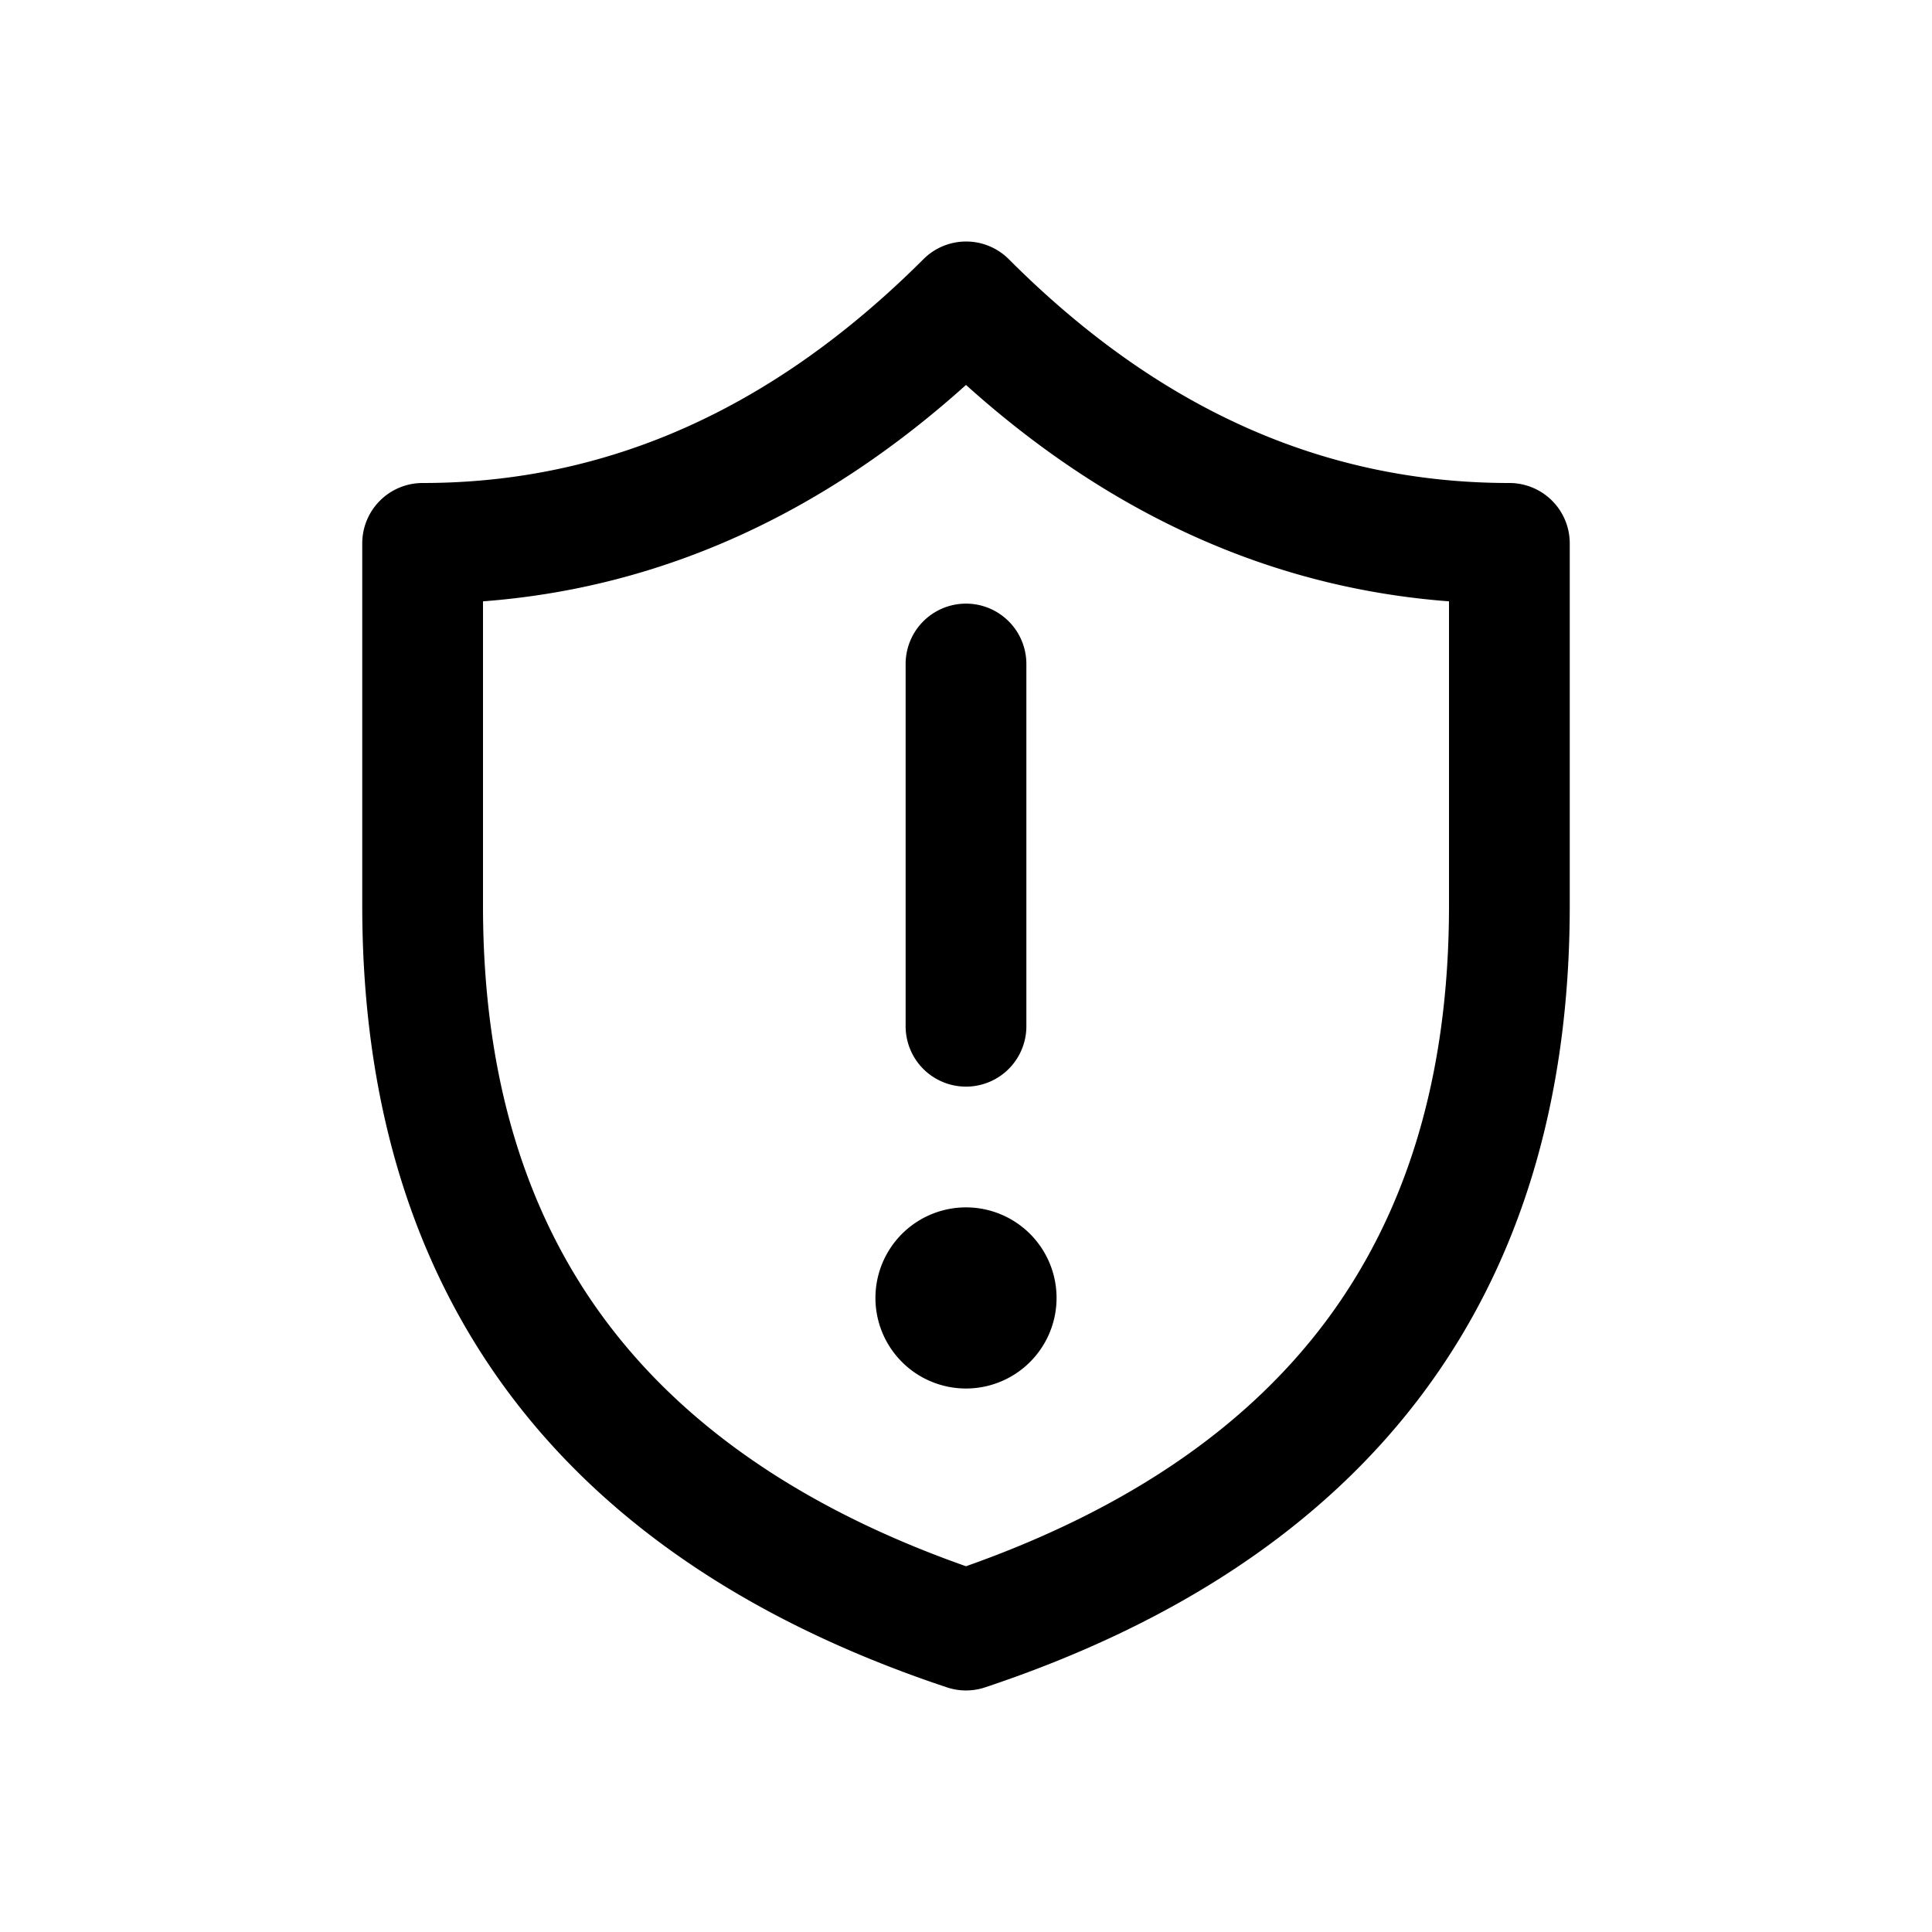 <svg xmlns="http://www.w3.org/2000/svg" width="16" height="16" viewBox="0 0 16 16"><path d="M8.355 2.147a.5.5 0 0 0-.708 0C6.404 3.388 5.03 4 3.5 4a.5.5 0 0 0-.5.5v3.001c0 3.219 1.641 5.407 4.842 6.473a.499.499 0 0 0 .316 0C11.358 12.908 13 10.72 13 7.501V4.5a.5.5 0 0 0-.5-.5c-1.531 0-2.905-.61-4.145-1.853ZM4 4.98c1.48-.112 2.814-.726 4-1.792 1.185 1.066 2.52 1.68 4 1.792V7.5c0 1.434-.363 2.564-1.021 3.444-.638.852-1.609 1.543-2.979 2.027-1.37-.483-2.341-1.175-2.979-2.027C4.363 10.065 4 8.935 4 7.501v-2.52Zm4.5.519a.5.5 0 0 0-1 0v3a.5.5 0 0 0 1 0v-3Zm.25 5.25a.75.75 0 1 1-1.5 0 .75.75 0 0 1 1.5 0Z"/></svg>